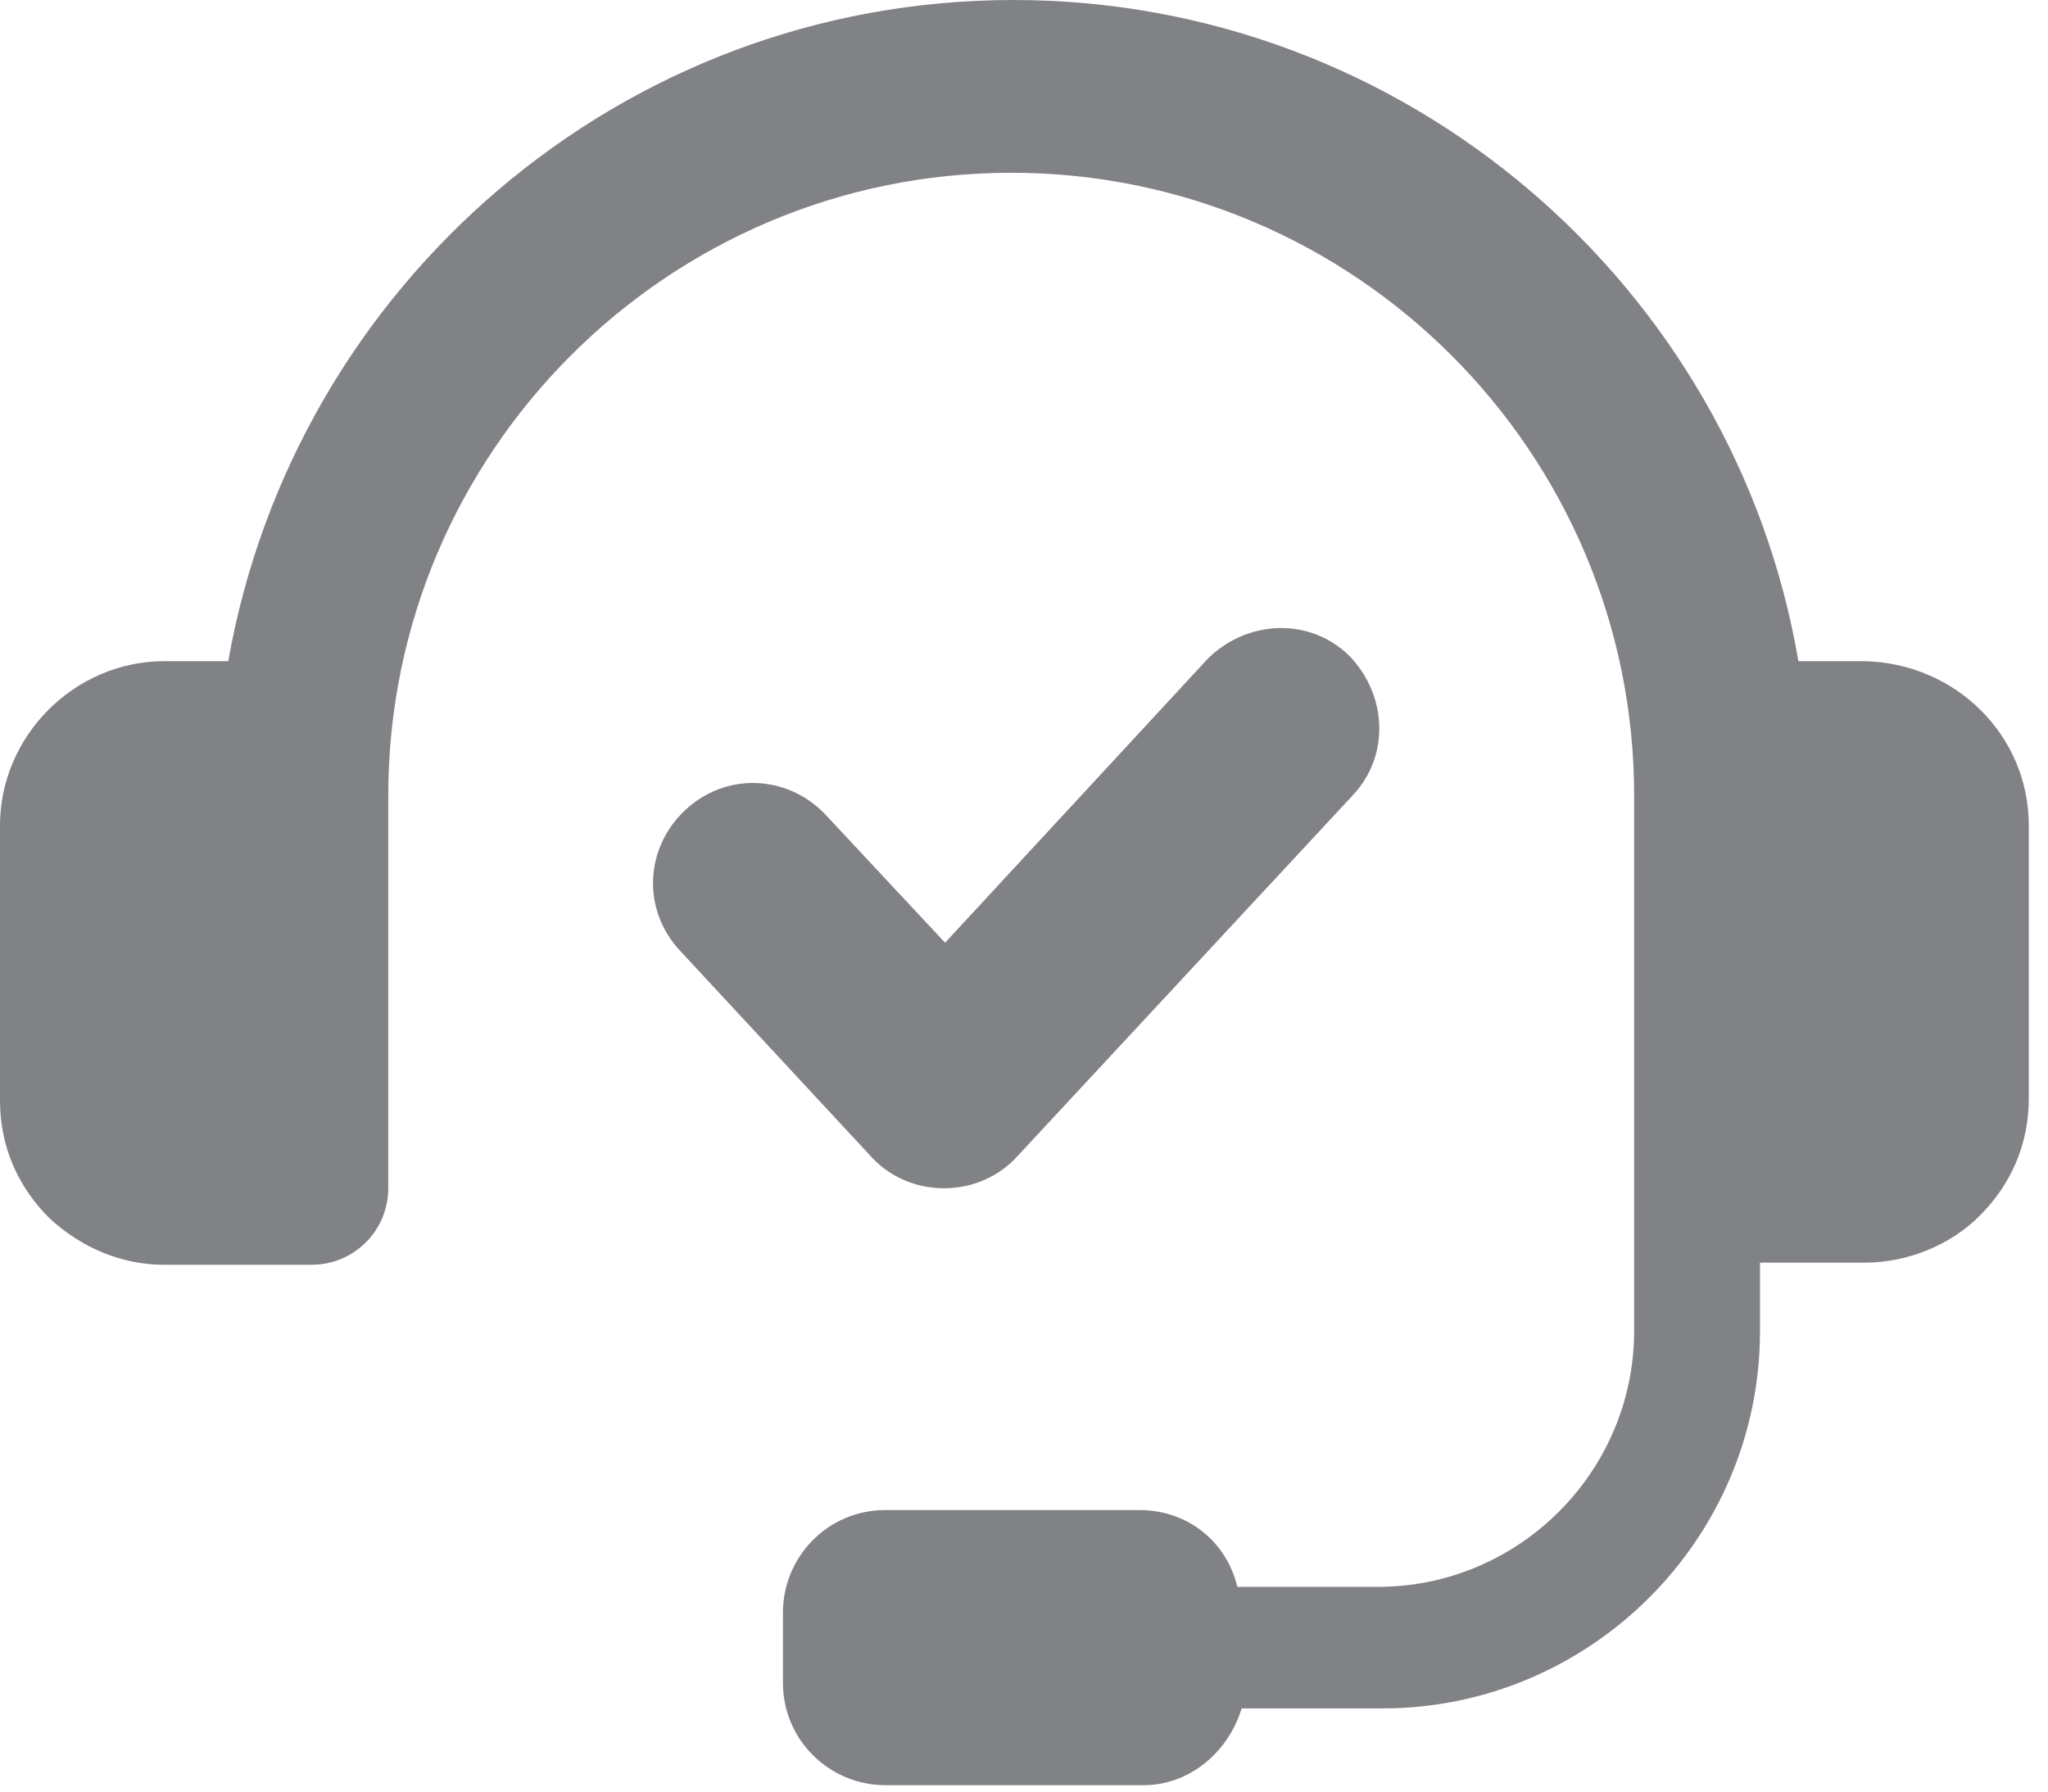 <svg fill="none" height="84" viewBox="0 0 96 84" width="96" xmlns="http://www.w3.org/2000/svg"><g fill="#808285"><path d="m47.7 54.2 15.7-16.9c1.8-1.9 1.6-4.8-.2-6.6-1.9-1.8-4.8-1.6-6.6.2l-12.3 13.3-5.6-6c-1.8-1.9-4.7-2-6.6-.2s-2 4.7-.2 6.6l9 9.7c1.8 1.9 5 1.9 6.8-.1z"/><path d="m87.4 31h-3.1c-3-17.6-18.4-31-36.8-31s-33.7 13.4-36.8 31h-3c-4.2 0-7.7 3.5-7.7 7.7v12.9c0 2.1.8 4 2.3 5.5 1.5 1.4 3.4 2.2 5.4 2.2h6.9c2 0 3.6-1.6 3.6-3.6v-18.4c0-16.1 13.1-29.2 29.2-29.2s29.2 13.1 29.2 29.2v25.1c0 6.6-5.4 12-12 12h-6.6c-.5-2.1-2.3-3.6-4.6-3.6h-11.9c-2.7 0-4.8 2.2-4.8 4.8v3.3c0 2.7 2.2 4.8 4.8 4.8h12.1c2.2 0 4-1.6 4.6-3.6h6.6c9.7 0 17.7-7.9 17.7-17.7v-3.2h4.9c2 0 4-.8 5.4-2.2 1.5-1.5 2.3-3.4 2.3-5.5v-12.8c0-4.2-3.4-7.6-7.7-7.7z"/></g></svg>